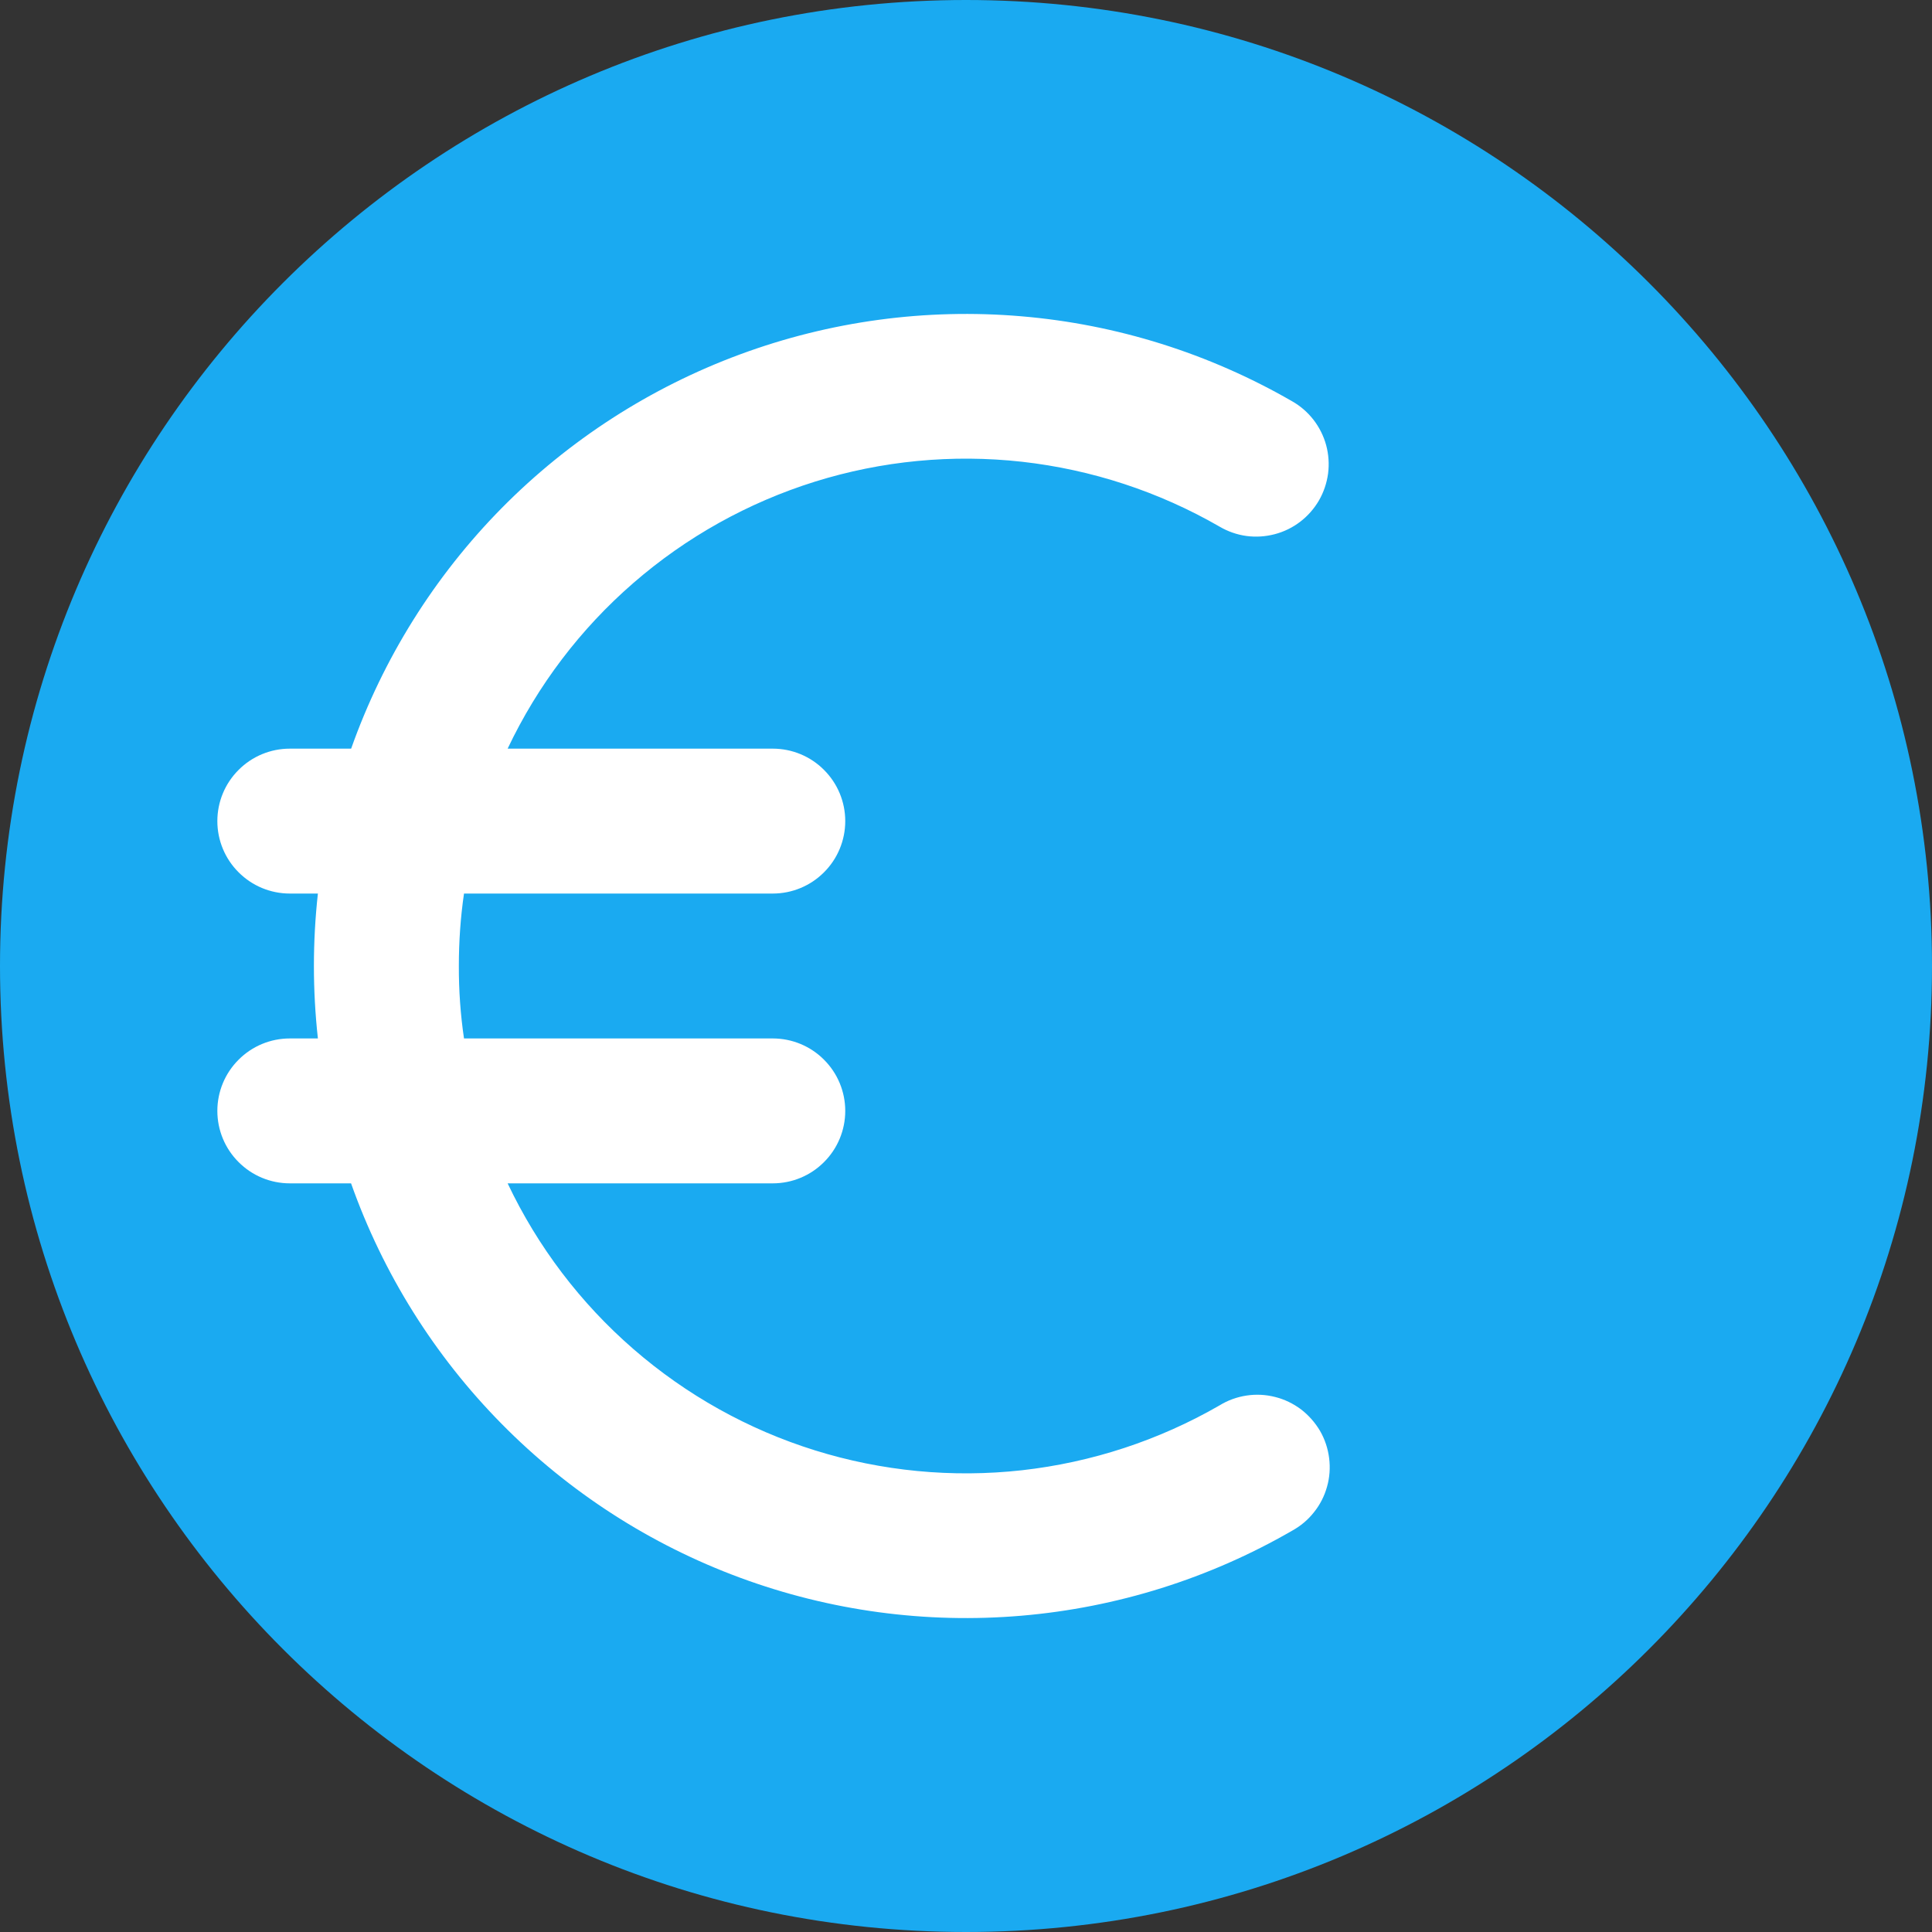 <svg width="24" height="24" viewBox="0 0 24 24" fill="none" xmlns="http://www.w3.org/2000/svg">
<rect x="0" y="0" width="24" height="24" fill="#333333" stroke="none"/>
<ellipse cx="11.398" cy="12" rx="9" ry="8.4" fill="white"/>
<path fill-rule="evenodd" clip-rule="evenodd" d="M12 24C18.628 24 24 18.628 24 12C24 5.372 18.628 0 12 0C5.372 0 0 5.372 0 12C0 18.628 5.372 24 12 24ZM5.7 12C5.7 11.694 5.721 11.394 5.764 11.1H9.6C9.839 11.1 10.068 11.005 10.236 10.836C10.405 10.668 10.5 10.439 10.5 10.2C10.5 9.961 10.405 9.732 10.236 9.564C10.068 9.395 9.839 9.3 9.6 9.3H6.306C6.679 8.513 7.21 7.813 7.868 7.242C8.525 6.671 9.293 6.243 10.124 5.983C10.955 5.724 11.83 5.64 12.695 5.736C13.56 5.833 14.396 6.107 15.15 6.542C15.252 6.602 15.366 6.642 15.483 6.658C15.601 6.674 15.72 6.666 15.835 6.636C15.95 6.606 16.058 6.553 16.152 6.481C16.246 6.409 16.325 6.319 16.385 6.216C16.444 6.113 16.482 6 16.498 5.882C16.513 5.764 16.505 5.645 16.474 5.53C16.443 5.416 16.389 5.308 16.317 5.215C16.244 5.121 16.153 5.042 16.05 4.984C15.02 4.39 13.872 4.029 12.687 3.929C11.502 3.828 10.309 3.99 9.194 4.402C8.079 4.814 7.067 5.466 6.232 6.312C5.397 7.159 4.759 8.179 4.362 9.3H3.6C3.361 9.3 3.132 9.395 2.964 9.564C2.795 9.732 2.7 9.961 2.7 10.2C2.7 10.439 2.795 10.668 2.964 10.836C3.132 11.005 3.361 11.1 3.6 11.1H3.949C3.883 11.698 3.883 12.302 3.949 12.9H3.6C3.361 12.9 3.132 12.995 2.964 13.164C2.795 13.332 2.7 13.561 2.7 13.8C2.7 14.039 2.795 14.268 2.964 14.436C3.132 14.605 3.361 14.7 3.6 14.7H4.361C4.758 15.821 5.396 16.841 6.232 17.688C7.067 18.535 8.078 19.187 9.194 19.599C10.31 20.011 11.503 20.172 12.688 20.071C13.873 19.97 15.021 19.61 16.051 19.015C16.156 18.957 16.249 18.88 16.323 18.785C16.398 18.692 16.453 18.584 16.485 18.468C16.518 18.353 16.526 18.232 16.511 18.113C16.496 17.994 16.458 17.879 16.398 17.775C16.337 17.672 16.257 17.581 16.162 17.508C16.066 17.436 15.957 17.383 15.841 17.354C15.724 17.324 15.604 17.318 15.485 17.336C15.366 17.354 15.252 17.395 15.15 17.458C14.396 17.893 13.56 18.167 12.695 18.264C11.83 18.36 10.955 18.276 10.124 18.017C9.293 17.758 8.525 17.329 7.868 16.758C7.21 16.187 6.679 15.487 6.306 14.7H9.6C9.839 14.7 10.068 14.605 10.236 14.436C10.405 14.268 10.5 14.039 10.5 13.8C10.5 13.561 10.405 13.332 10.236 13.164C10.068 12.995 9.839 12.9 9.6 12.9H5.764C5.72 12.602 5.699 12.301 5.7 12Z" fill="#1AAAF1"/>
</svg>

